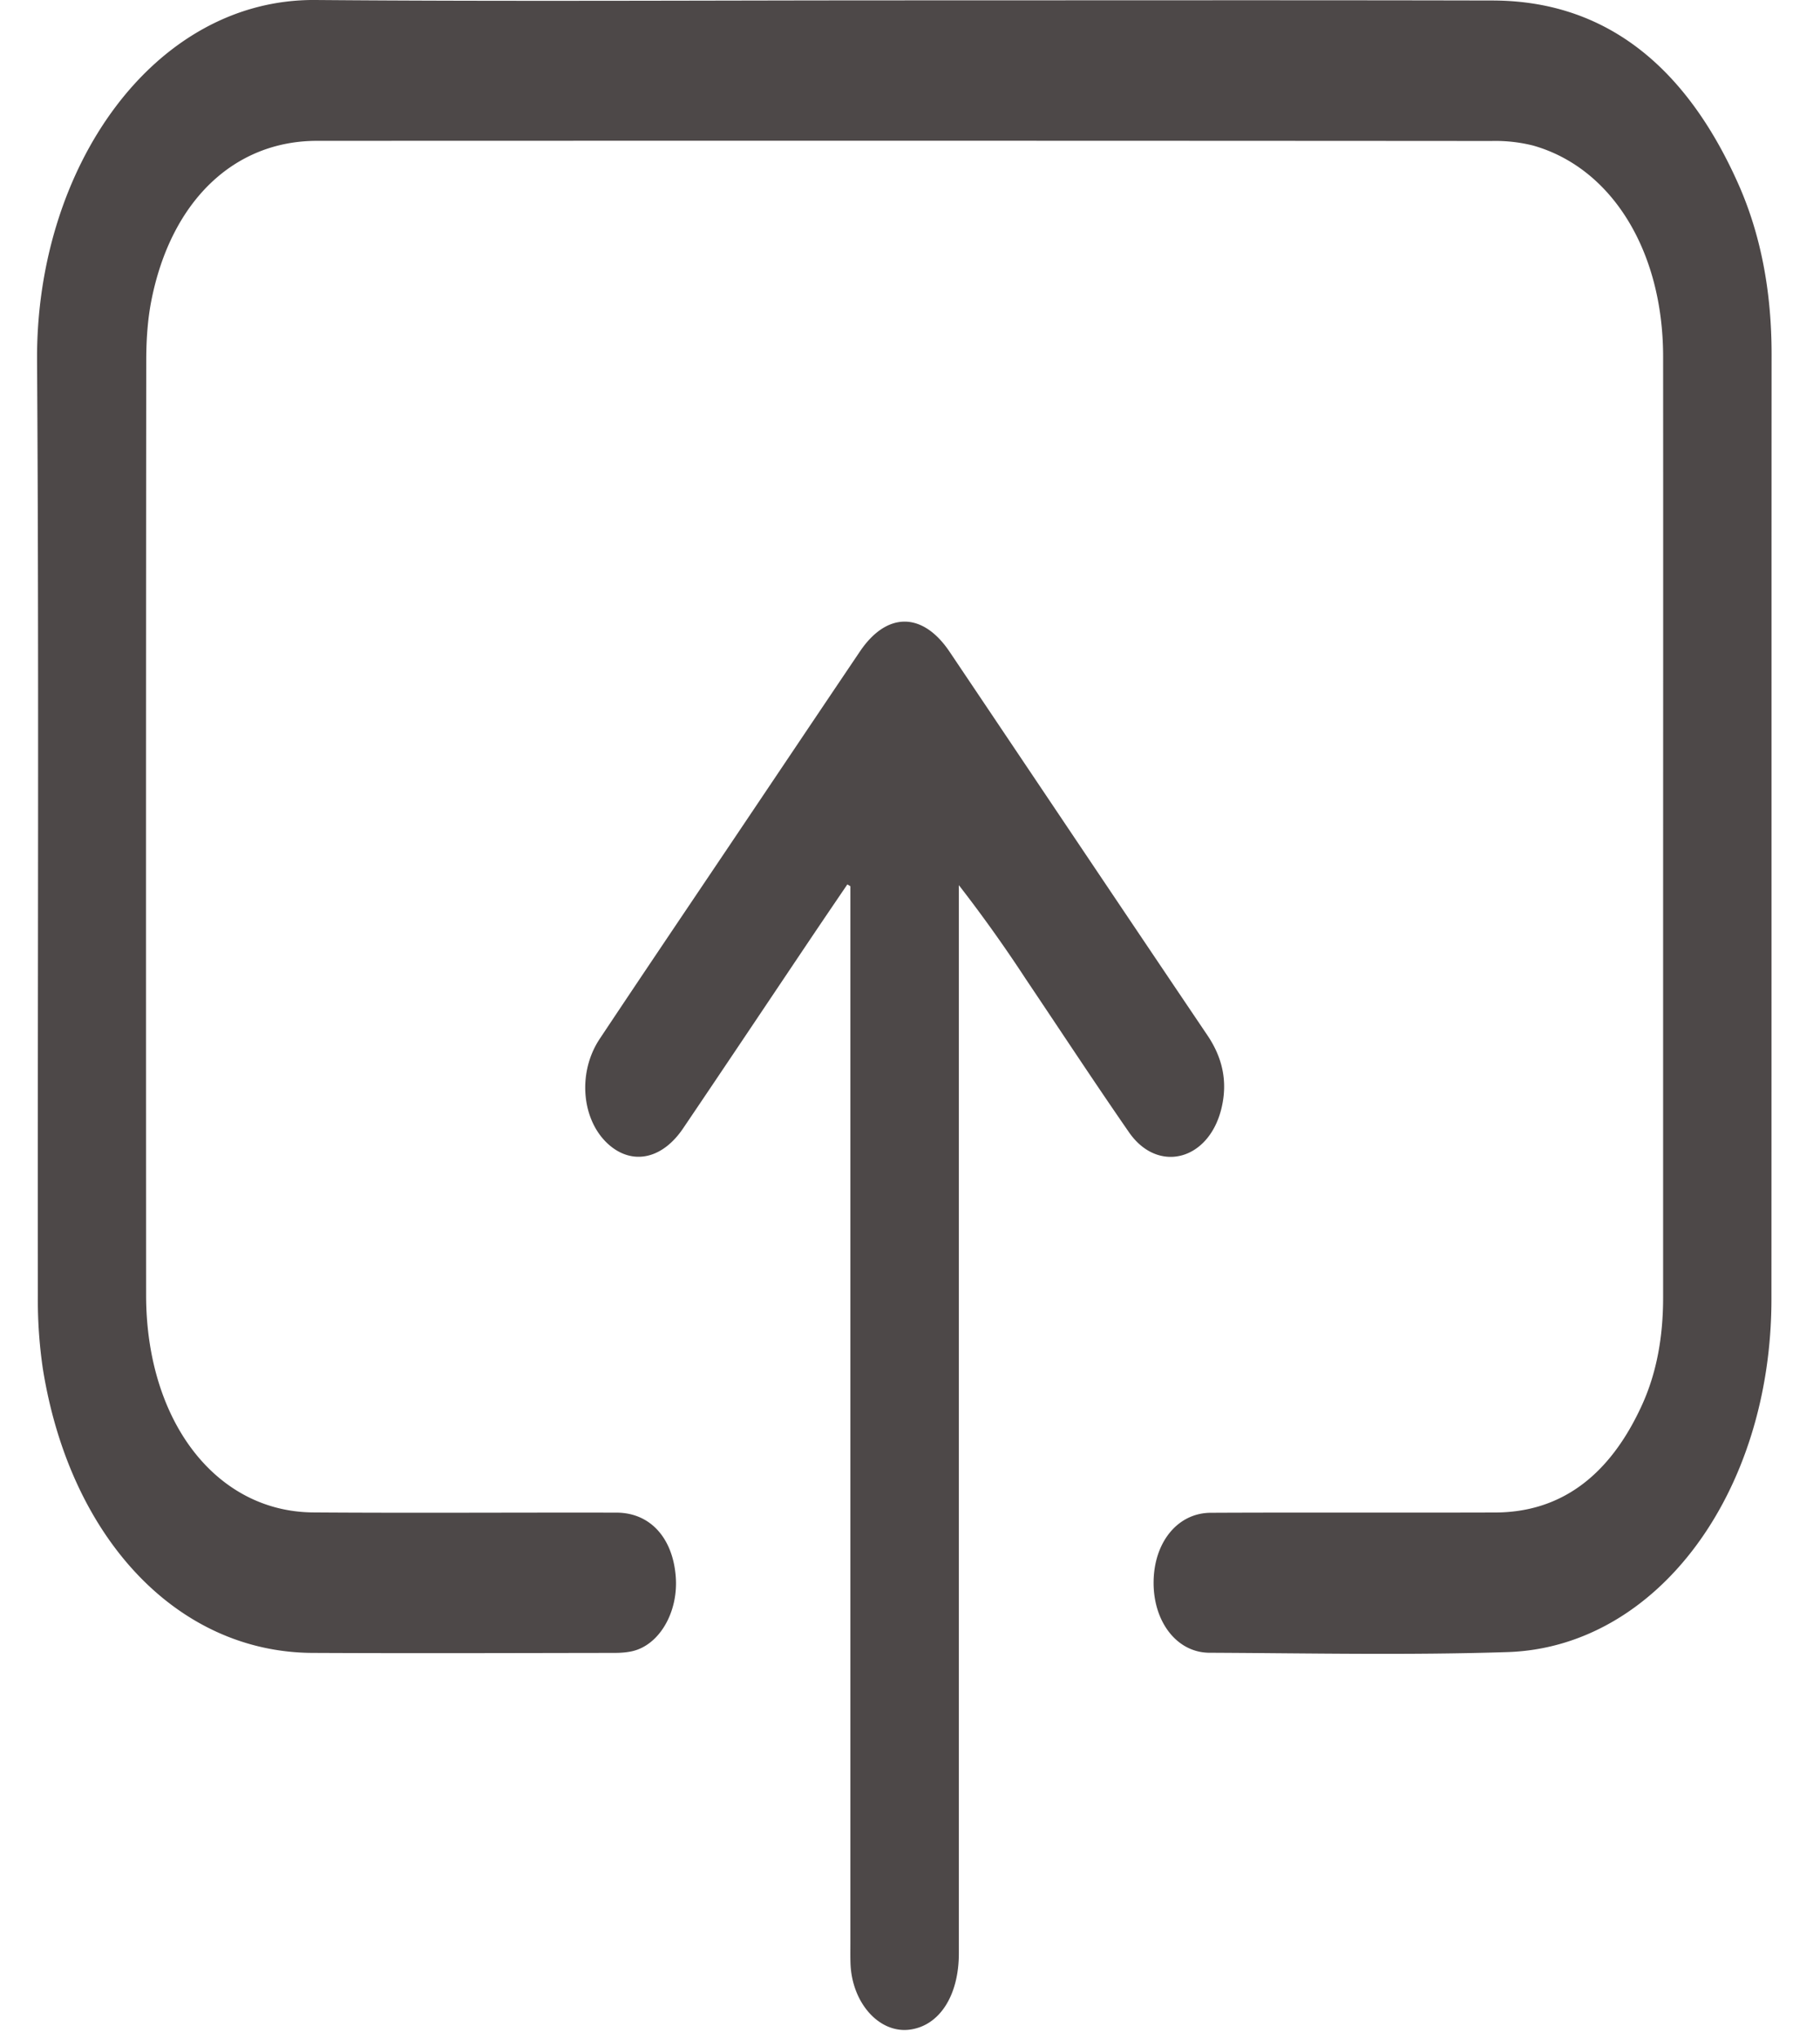 <svg width="25" height="28" fill="none" xmlns="http://www.w3.org/2000/svg"><g clip-path="url(#a)" fill="#4D4848"><path d="M12.427.005c2.692 0 5.384-.004 8.075.002 1.482.002 2.613.827 3.361 2.486.33.727.472 1.527.472 2.372-.002 4.326 0 8.651-.002 12.977-.002 2.659-1.572 4.78-3.628 4.845-1.364.044-2.728.015-4.093.009-.444-.002-.766-.421-.766-.96 0-.55.326-.96.784-.962 1.303-.006 2.605 0 3.908-.004.885-.002 1.565-.485 2.017-1.476.206-.452.29-.95.29-1.474v-4.382c0-2.849.002-5.697 0-8.546-.002-1.447-.705-2.587-1.785-2.893a2.129 2.129 0 0 0-.573-.063c-5.377-.004-10.754-.004-16.131-.002-1.141 0-2.003.825-2.275 2.184-.052.26-.071.538-.072.809-.004 4.285-.004 8.57-.002 12.855 0 1.73.957 2.978 2.296 2.987 1.389.01 2.778 0 4.167.003.458.001.77.343.812.876.039.49-.226.946-.603 1.028-.078.017-.16.022-.24.022-1.383.002-2.766.007-4.15 0-1.85-.01-3.328-1.569-3.701-3.906a6.479 6.479 0 0 1-.068-1.004C.515 13.511.537 9.233.509 4.956.49 2.292 2.119-.018 4.333 0c2.698.022 5.396.005 8.094.005Z"/><path d="M11.64 12.144c-.167.246-.334.491-.5.738-.586.872-1.17 1.746-1.758 2.615-.276.407-.666.5-.985.25-.402-.316-.48-.998-.16-1.48.586-.881 1.178-1.757 1.768-2.634.603-.896 1.204-1.793 1.808-2.688.369-.546.86-.545 1.23.004 1.18 1.755 2.358 3.513 3.541 5.266.205.303.288.637.19 1.022-.18.703-.872.878-1.265.313-.48-.693-.946-1.403-1.418-2.105a19.597 19.597 0 0 0-.92-1.29v14.669c0 .585-.27.998-.68 1.048-.413.05-.785-.363-.808-.9-.004-.097-.002-.193-.002-.29V12.17l-.041-.025Z"/></g><defs><clipPath id="a"><path fill="#fff" transform="translate(.509)" d="M0 0h23.826v27.875H0z"/></clipPath></defs></svg>